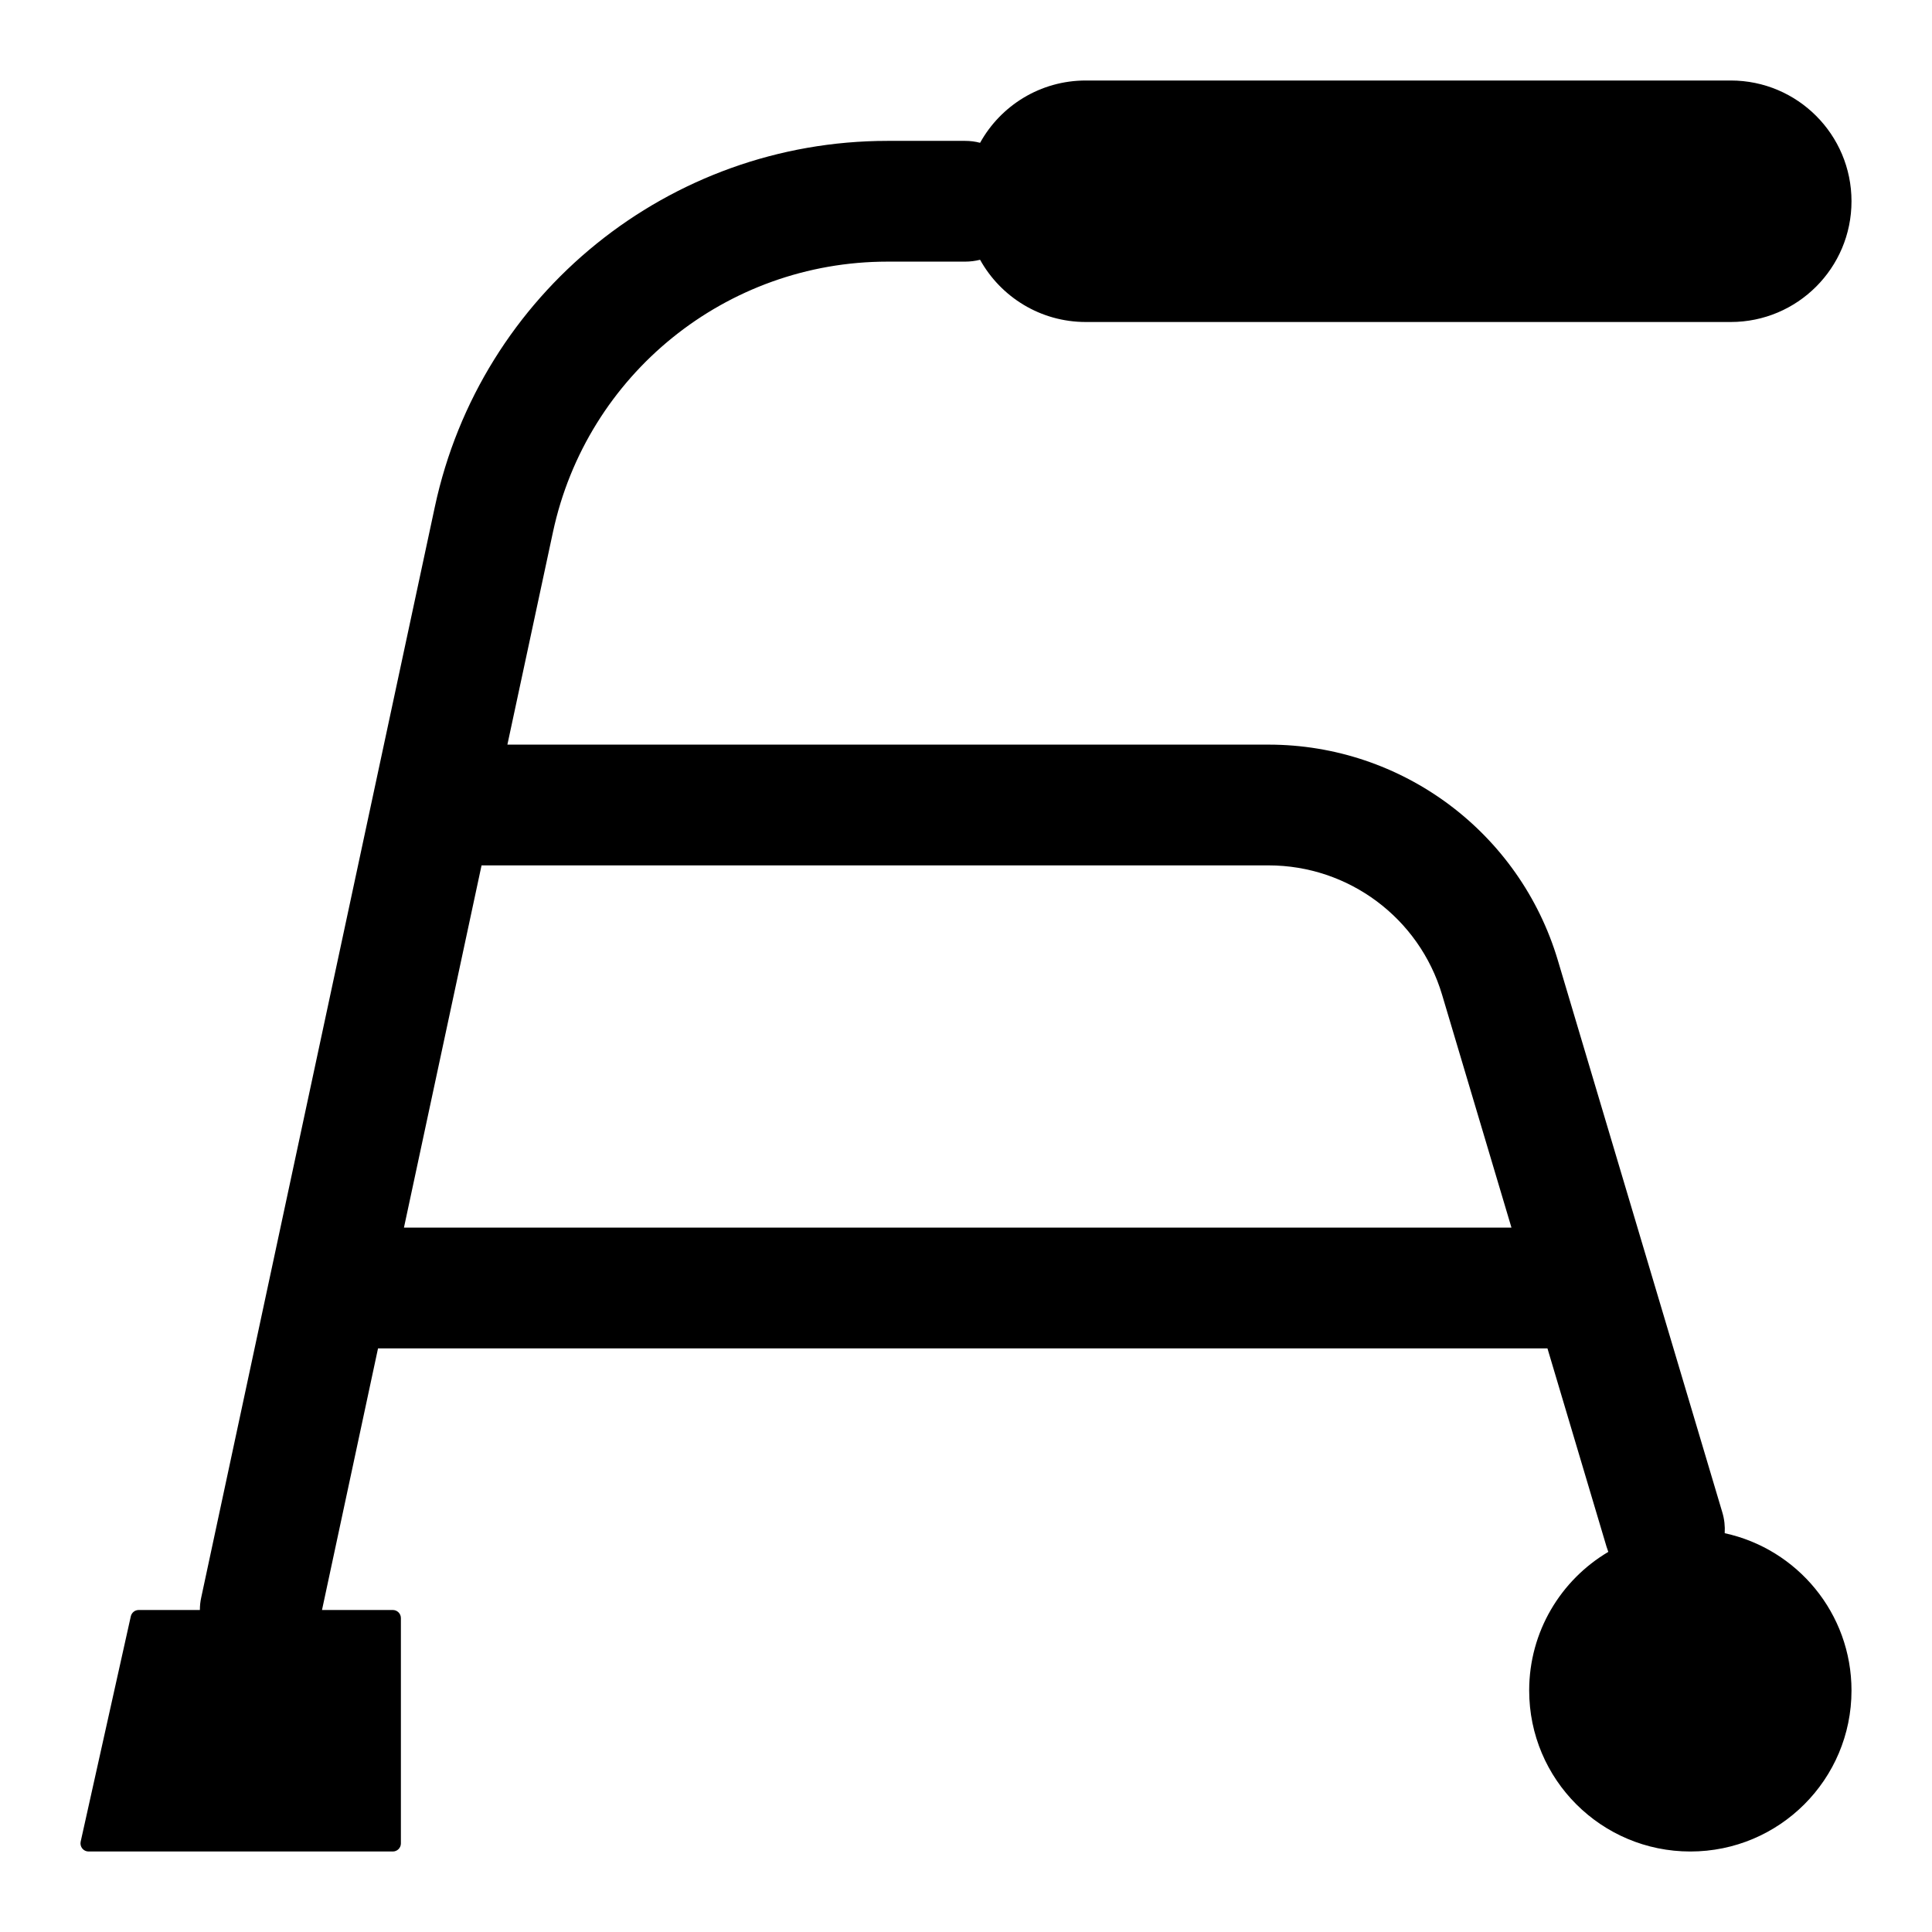 <svg width="24" height="24" viewBox="0 0 24 24" fill="none" xmlns="http://www.w3.org/2000/svg">
<path fill-rule="evenodd" clip-rule="evenodd" d="M12.175 3.227C12.116 3.242 12.053 3.25 11.988 3.25H11.025C9.021 3.25 7.289 4.65 6.869 6.61L6.303 9.25H15.758C17.417 9.25 18.878 10.34 19.352 11.929L21.395 18.786C21.421 18.872 21.43 18.96 21.425 19.046C22.326 19.241 23 20.042 23 21C23 22.105 22.104 23 20.998 23C19.892 23 18.996 22.105 18.996 21C18.996 20.267 19.391 19.626 19.979 19.278C19.971 19.257 19.964 19.236 19.957 19.214L19.223 16.75H4.696L4 20H4.88C4.935 20 4.98 20.045 4.98 20.1V22.9C4.98 22.955 4.935 23 4.88 23H1.1C1.036 23 0.989 22.941 1.002 22.878L1.625 20.078C1.636 20.032 1.676 20 1.723 20H2.483C2.483 19.948 2.488 19.896 2.5 19.843L5.402 6.295C5.97 3.644 8.313 1.75 11.025 1.75H11.988C12.053 1.75 12.116 1.758 12.175 1.774C12.431 1.312 12.923 1 13.488 1H21.5C22.329 1 23 1.672 23 2.5C23 3.328 22.329 4 21.5 4H13.488C12.923 4 12.431 3.688 12.175 3.227ZM17.914 12.357L18.776 15.25H5.018L5.982 10.75H15.758C16.753 10.75 17.63 11.404 17.914 12.357Z" fill="black"/>
</svg>

